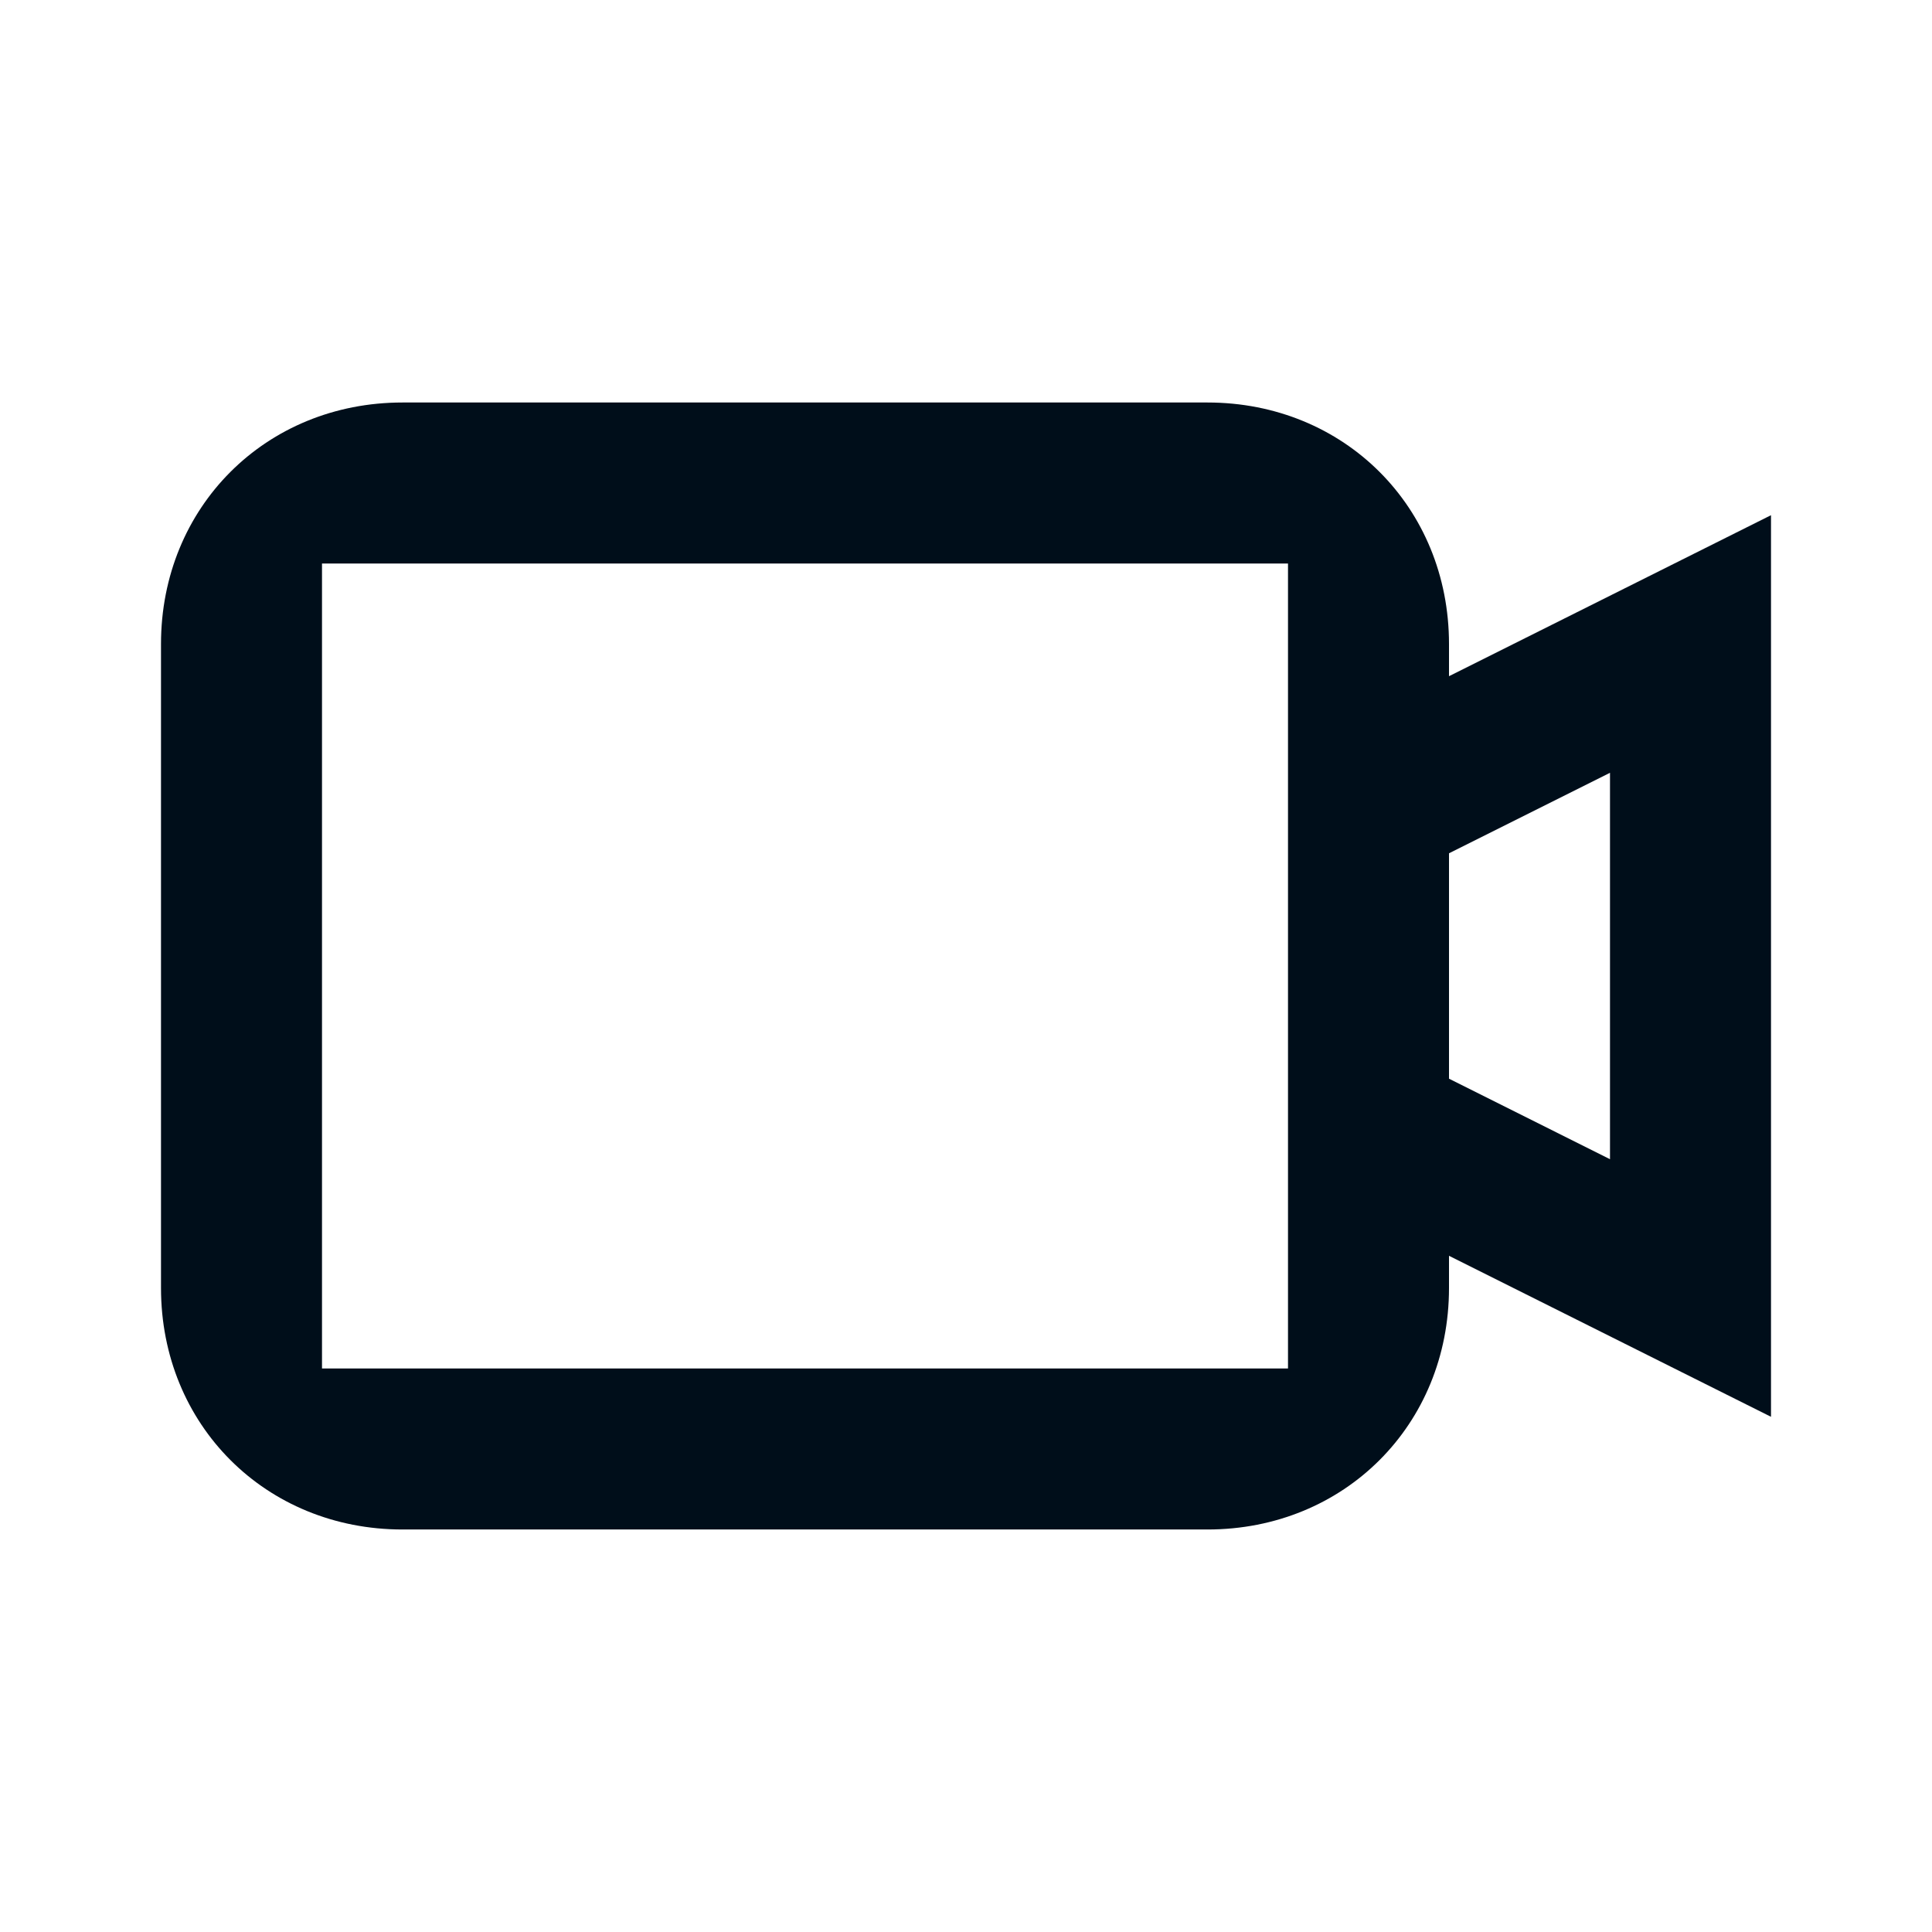 <?xml version="1.0" encoding="iso-8859-1"?>
<svg version="1.1" id="Artwork" xmlns="http://www.w3.org/2000/svg" xmlns:xlink="http://www.w3.org/1999/xlink" x="0px" y="0px"
	 viewBox="0 0 24 24" style="enable-background:new 0 0 24 24;" xml:space="preserve">
<path style="fill:#000E1A;" d="M22,6.4l-4,2V8c0-1.7-1.3-3-3-3H5C3.3,5,2,6.3,2,8v8c0,1.7,1.3,3,3,3h10c1.7,0,3-1.3,3-3v-0.4l4,2
	V6.4z M16,17H4V7h12V17z M20,14.4l-2-1c0-0.9,0-1.8,0-2.8l2-1V14.4z"/>
</svg>
